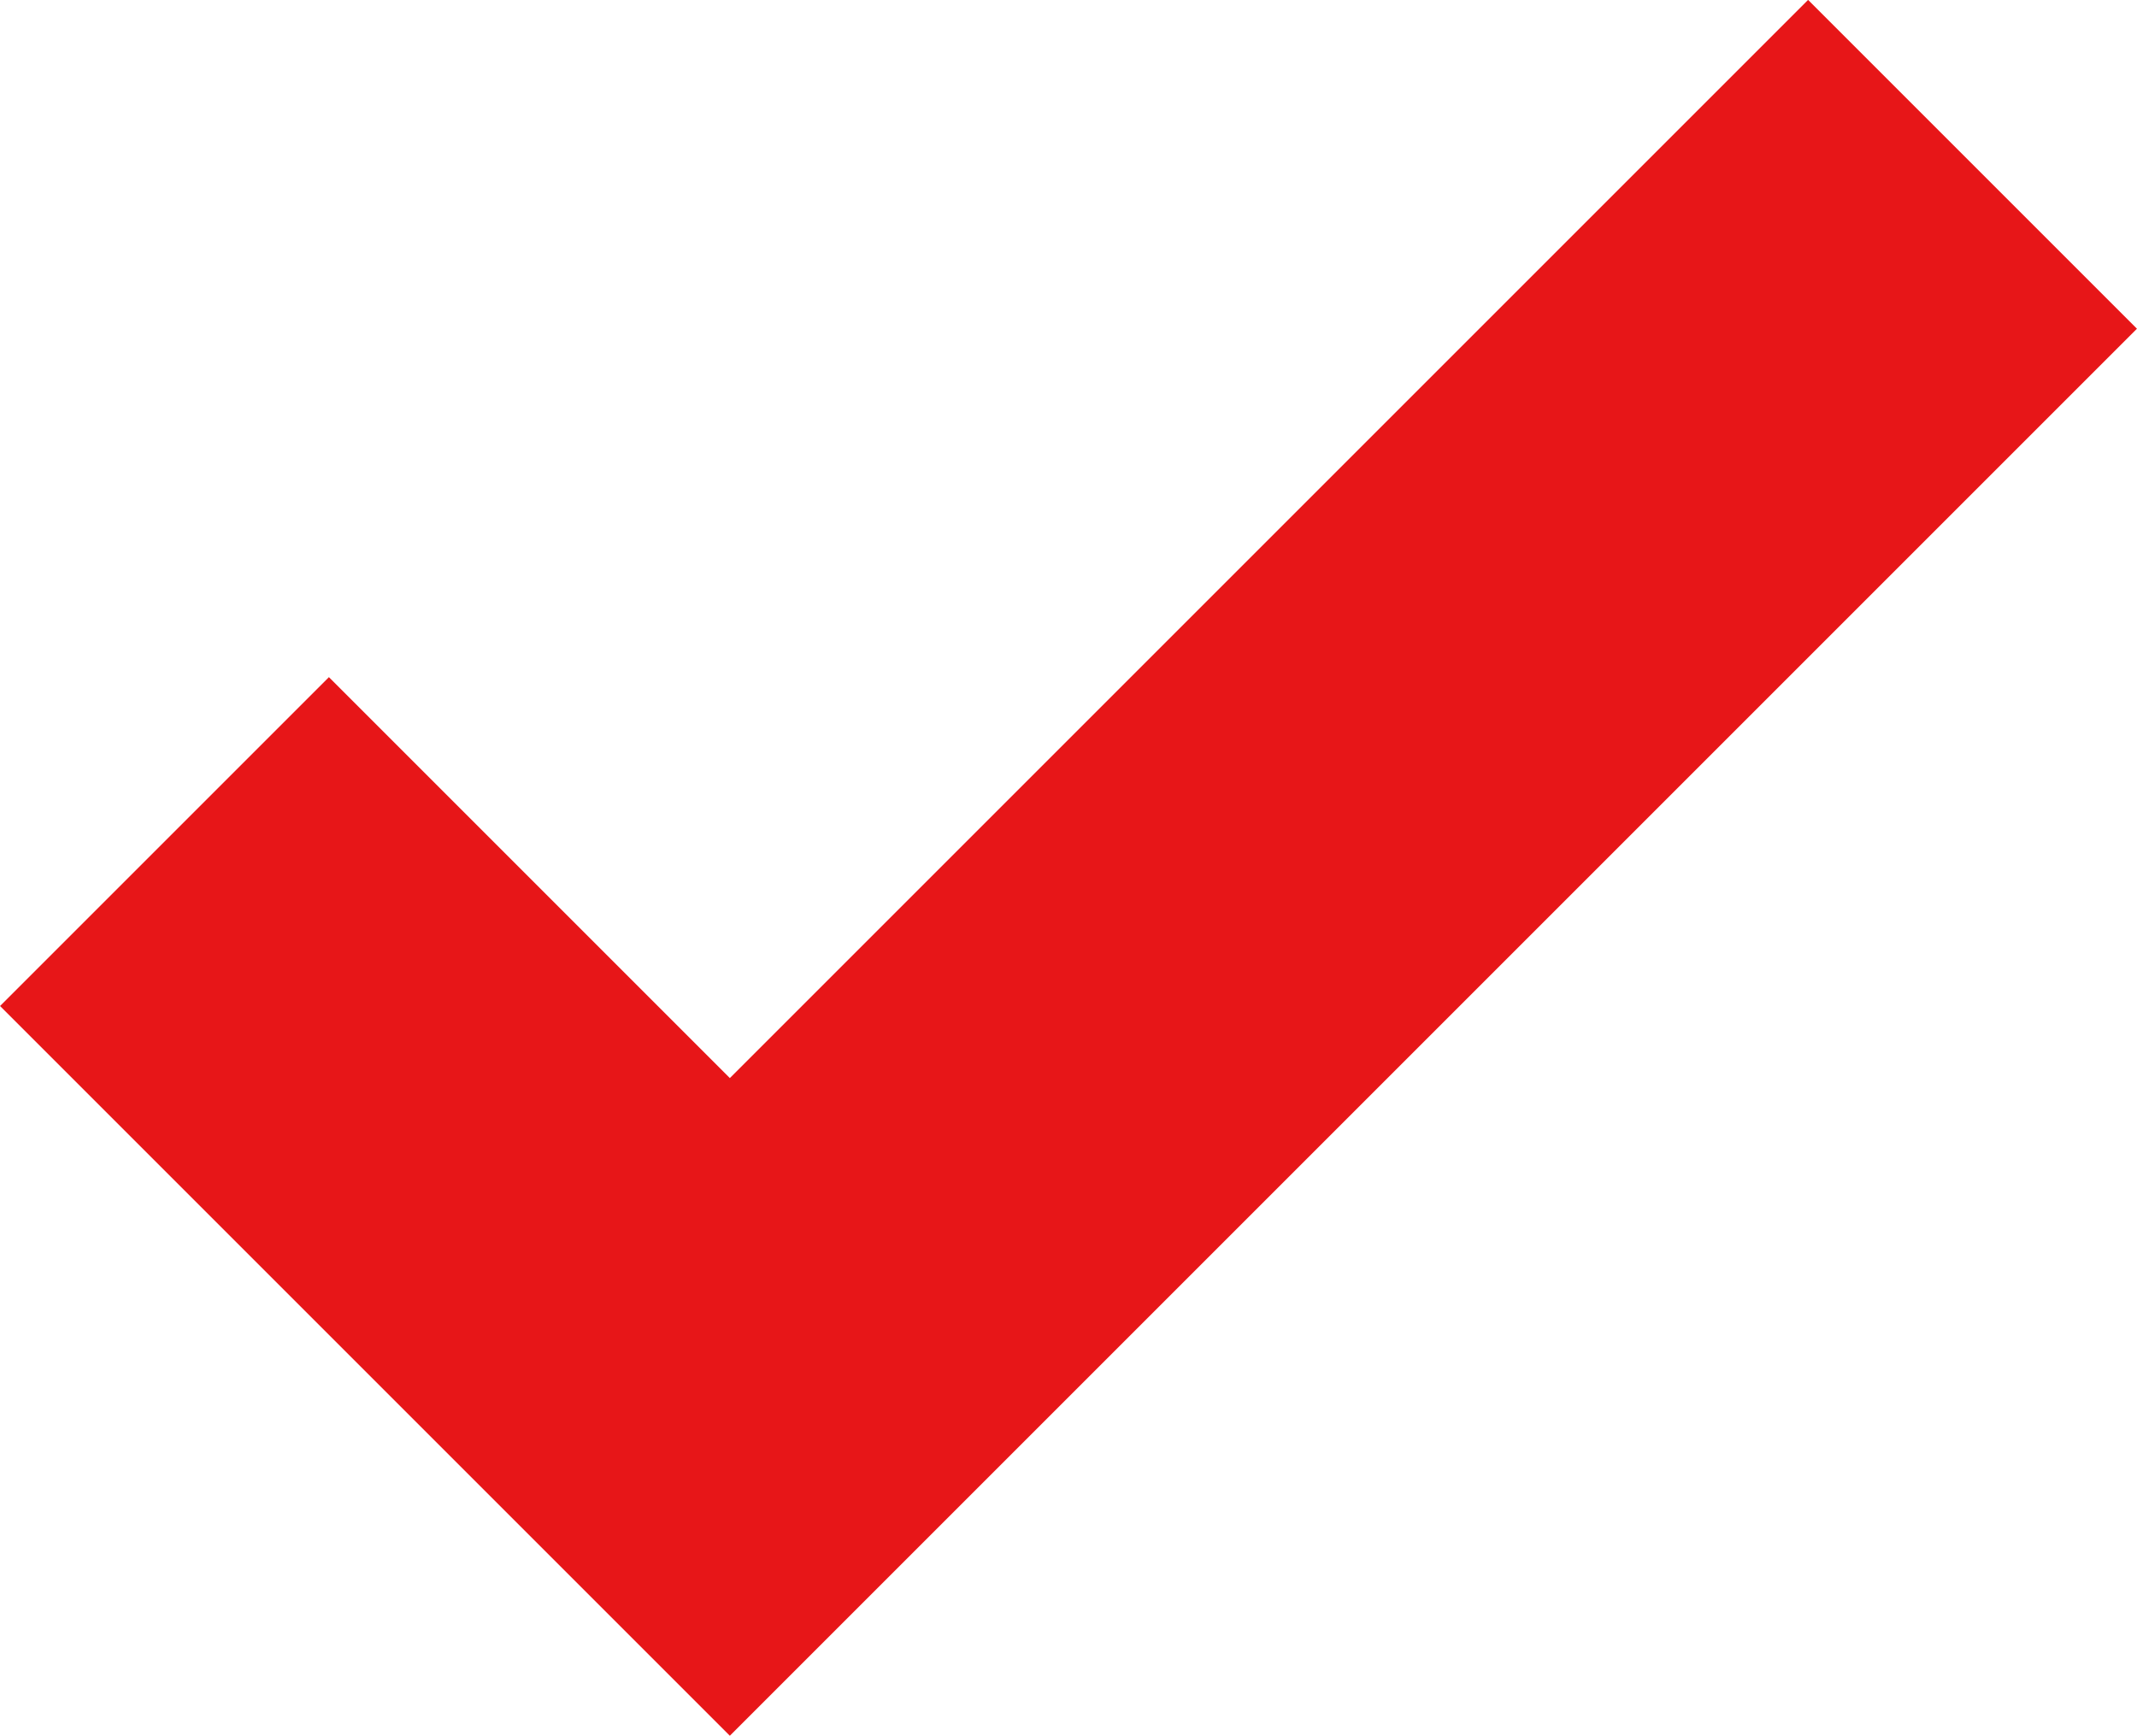 <svg xmlns="http://www.w3.org/2000/svg" width="13.785" height="11.198" viewBox="0 0 13.785 11.198">
  <defs>
    <style>
      .cls-1 {
        fill: none;
        stroke: #e71618;
        stroke-width: 3px;
      }
    </style>
  </defs>
  <path id="Path_1" data-name="Path 1" class="cls-1" d="M460,434.378l3.647,3.647,8.016-8.016" transform="translate(-458.939 -428.949)"/>
</svg>
